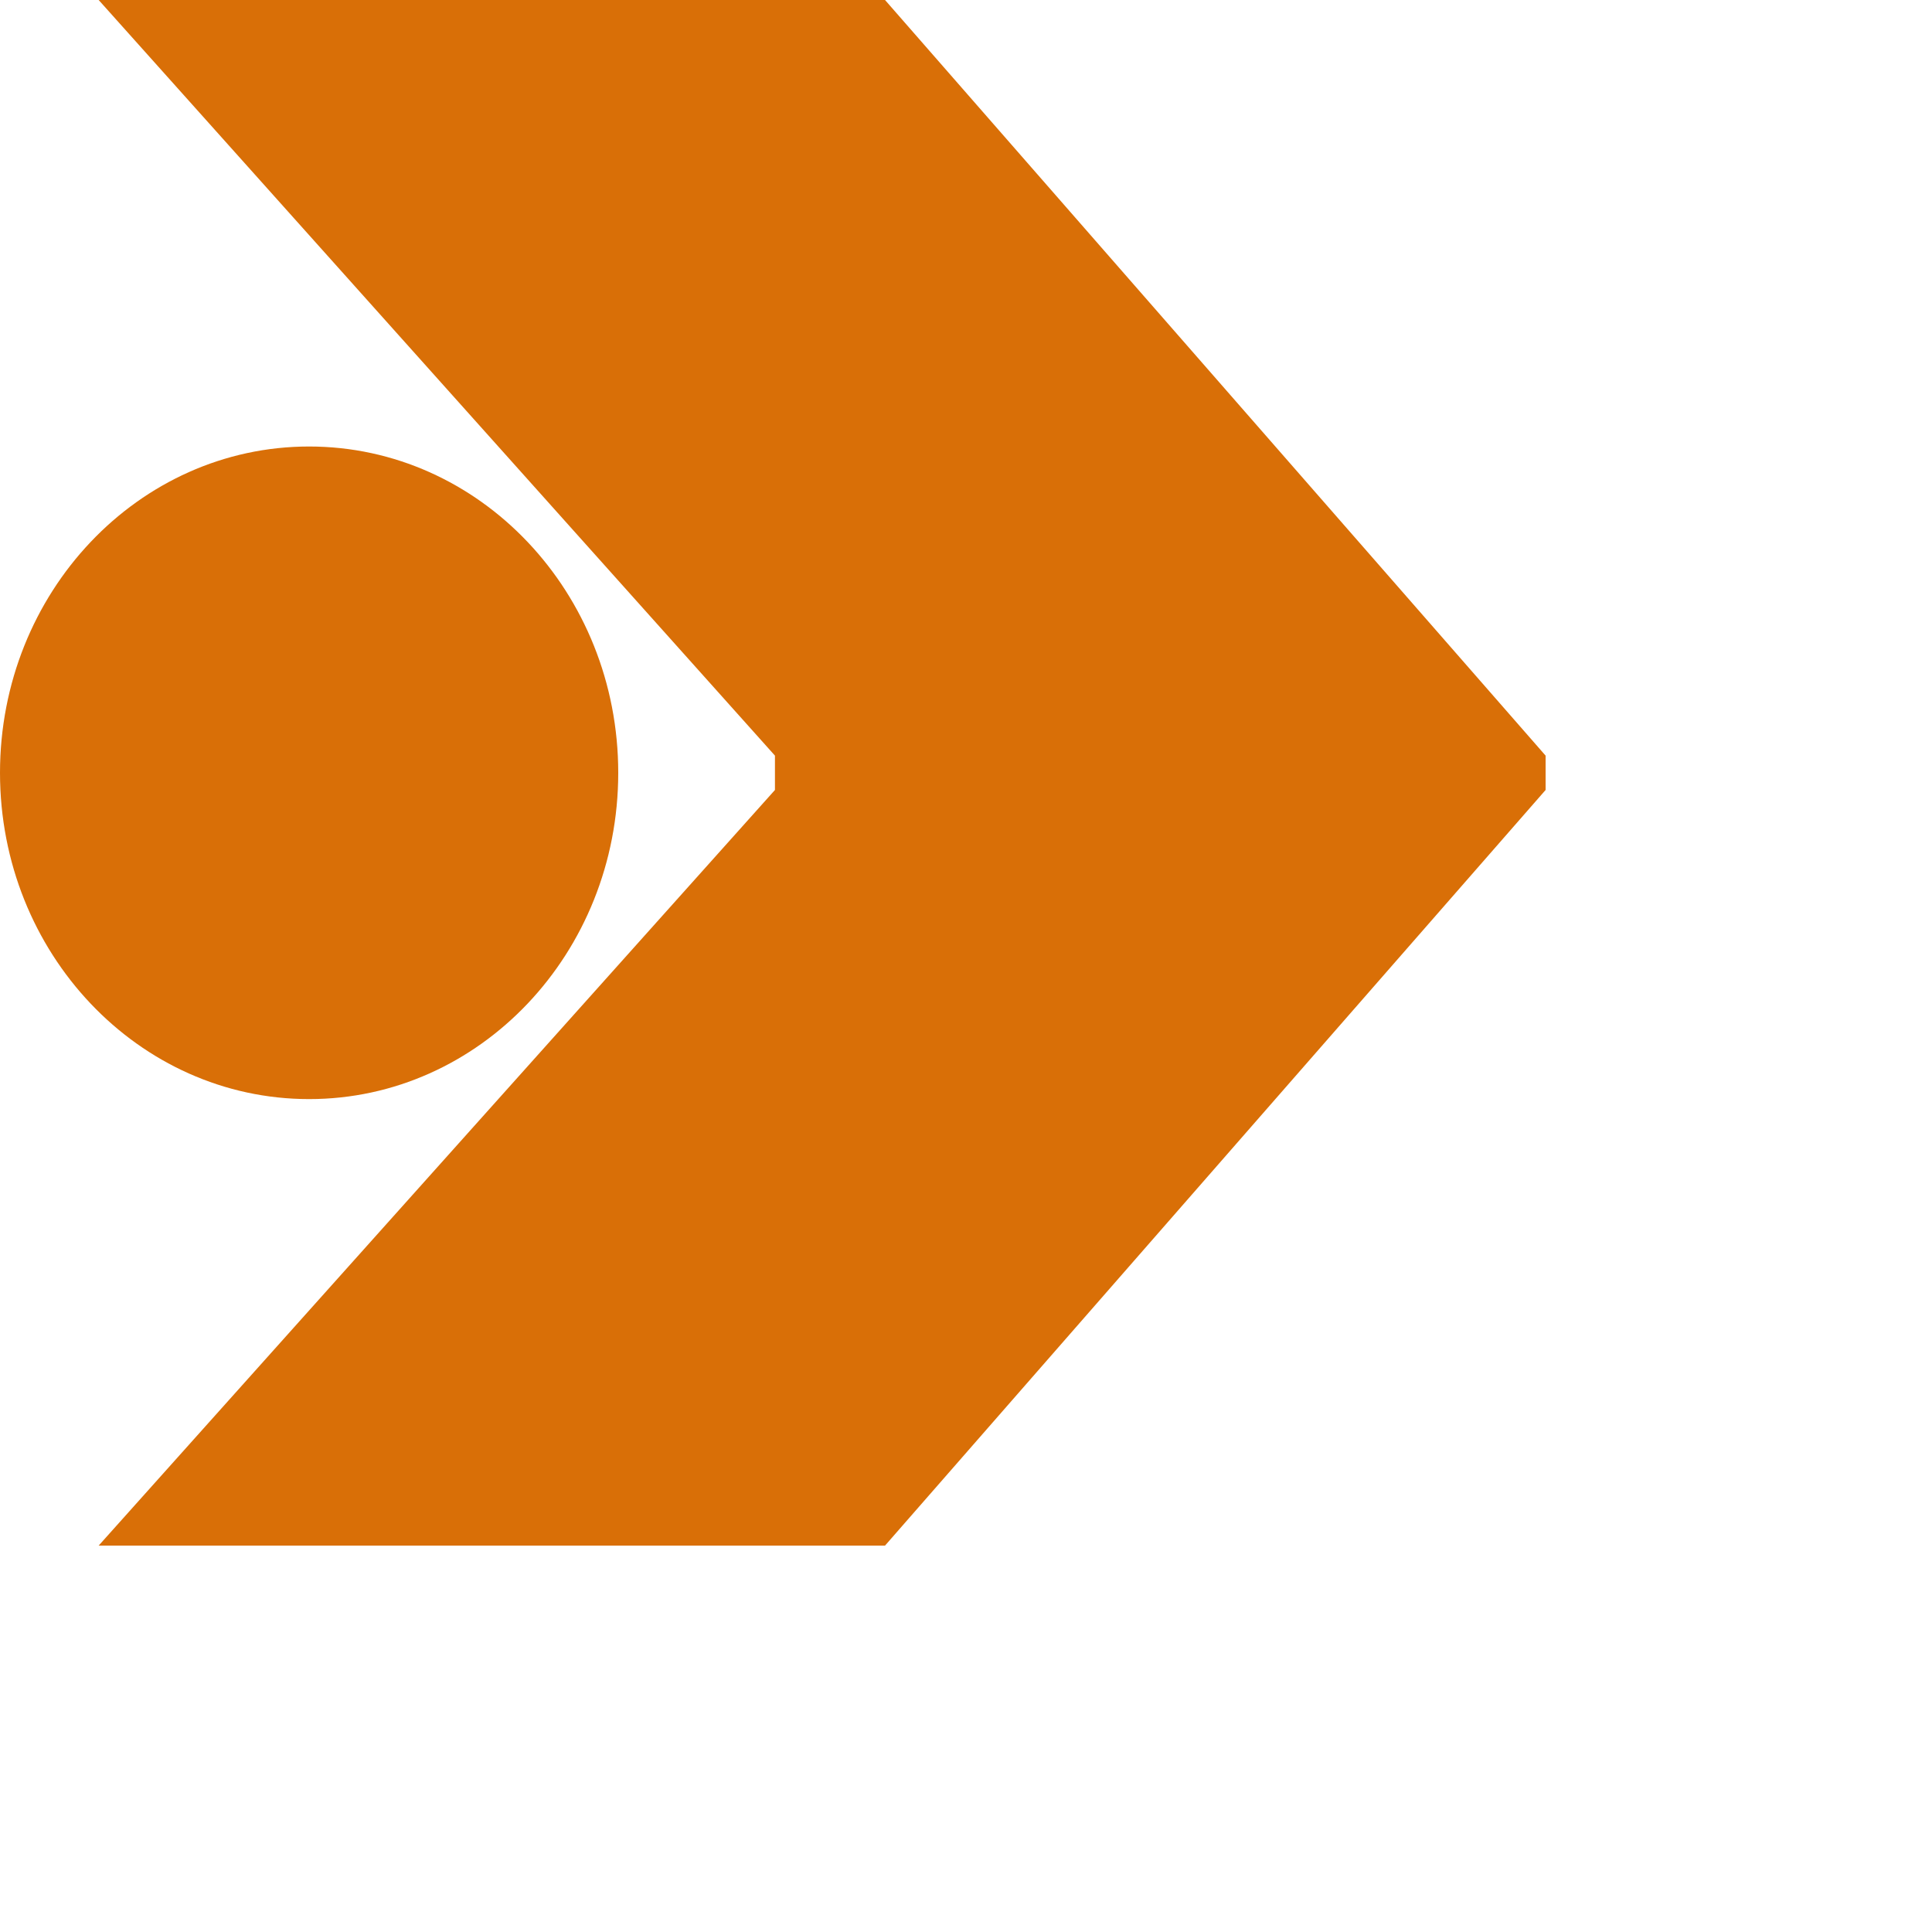 <svg width="45" height="45" viewBox="0 0 45 45" fill="none" xmlns="http://www.w3.org/2000/svg">
<path fill-rule="evenodd" clip-rule="evenodd" d="M36 17.6L36 18.4L20.614 36H2.298L18.05 18.4L18.05 17.6L2.298 0H20.614L36 17.6ZM7.2 25.6C11.177 25.6 14.4 22.197 14.4 18C14.4 13.803 11.177 10.4 7.2 10.4C3.224 10.4 0 13.803 0 18C0 22.197 3.224 25.6 7.2 25.6Z" fill="#D96F07"/>
</svg>
